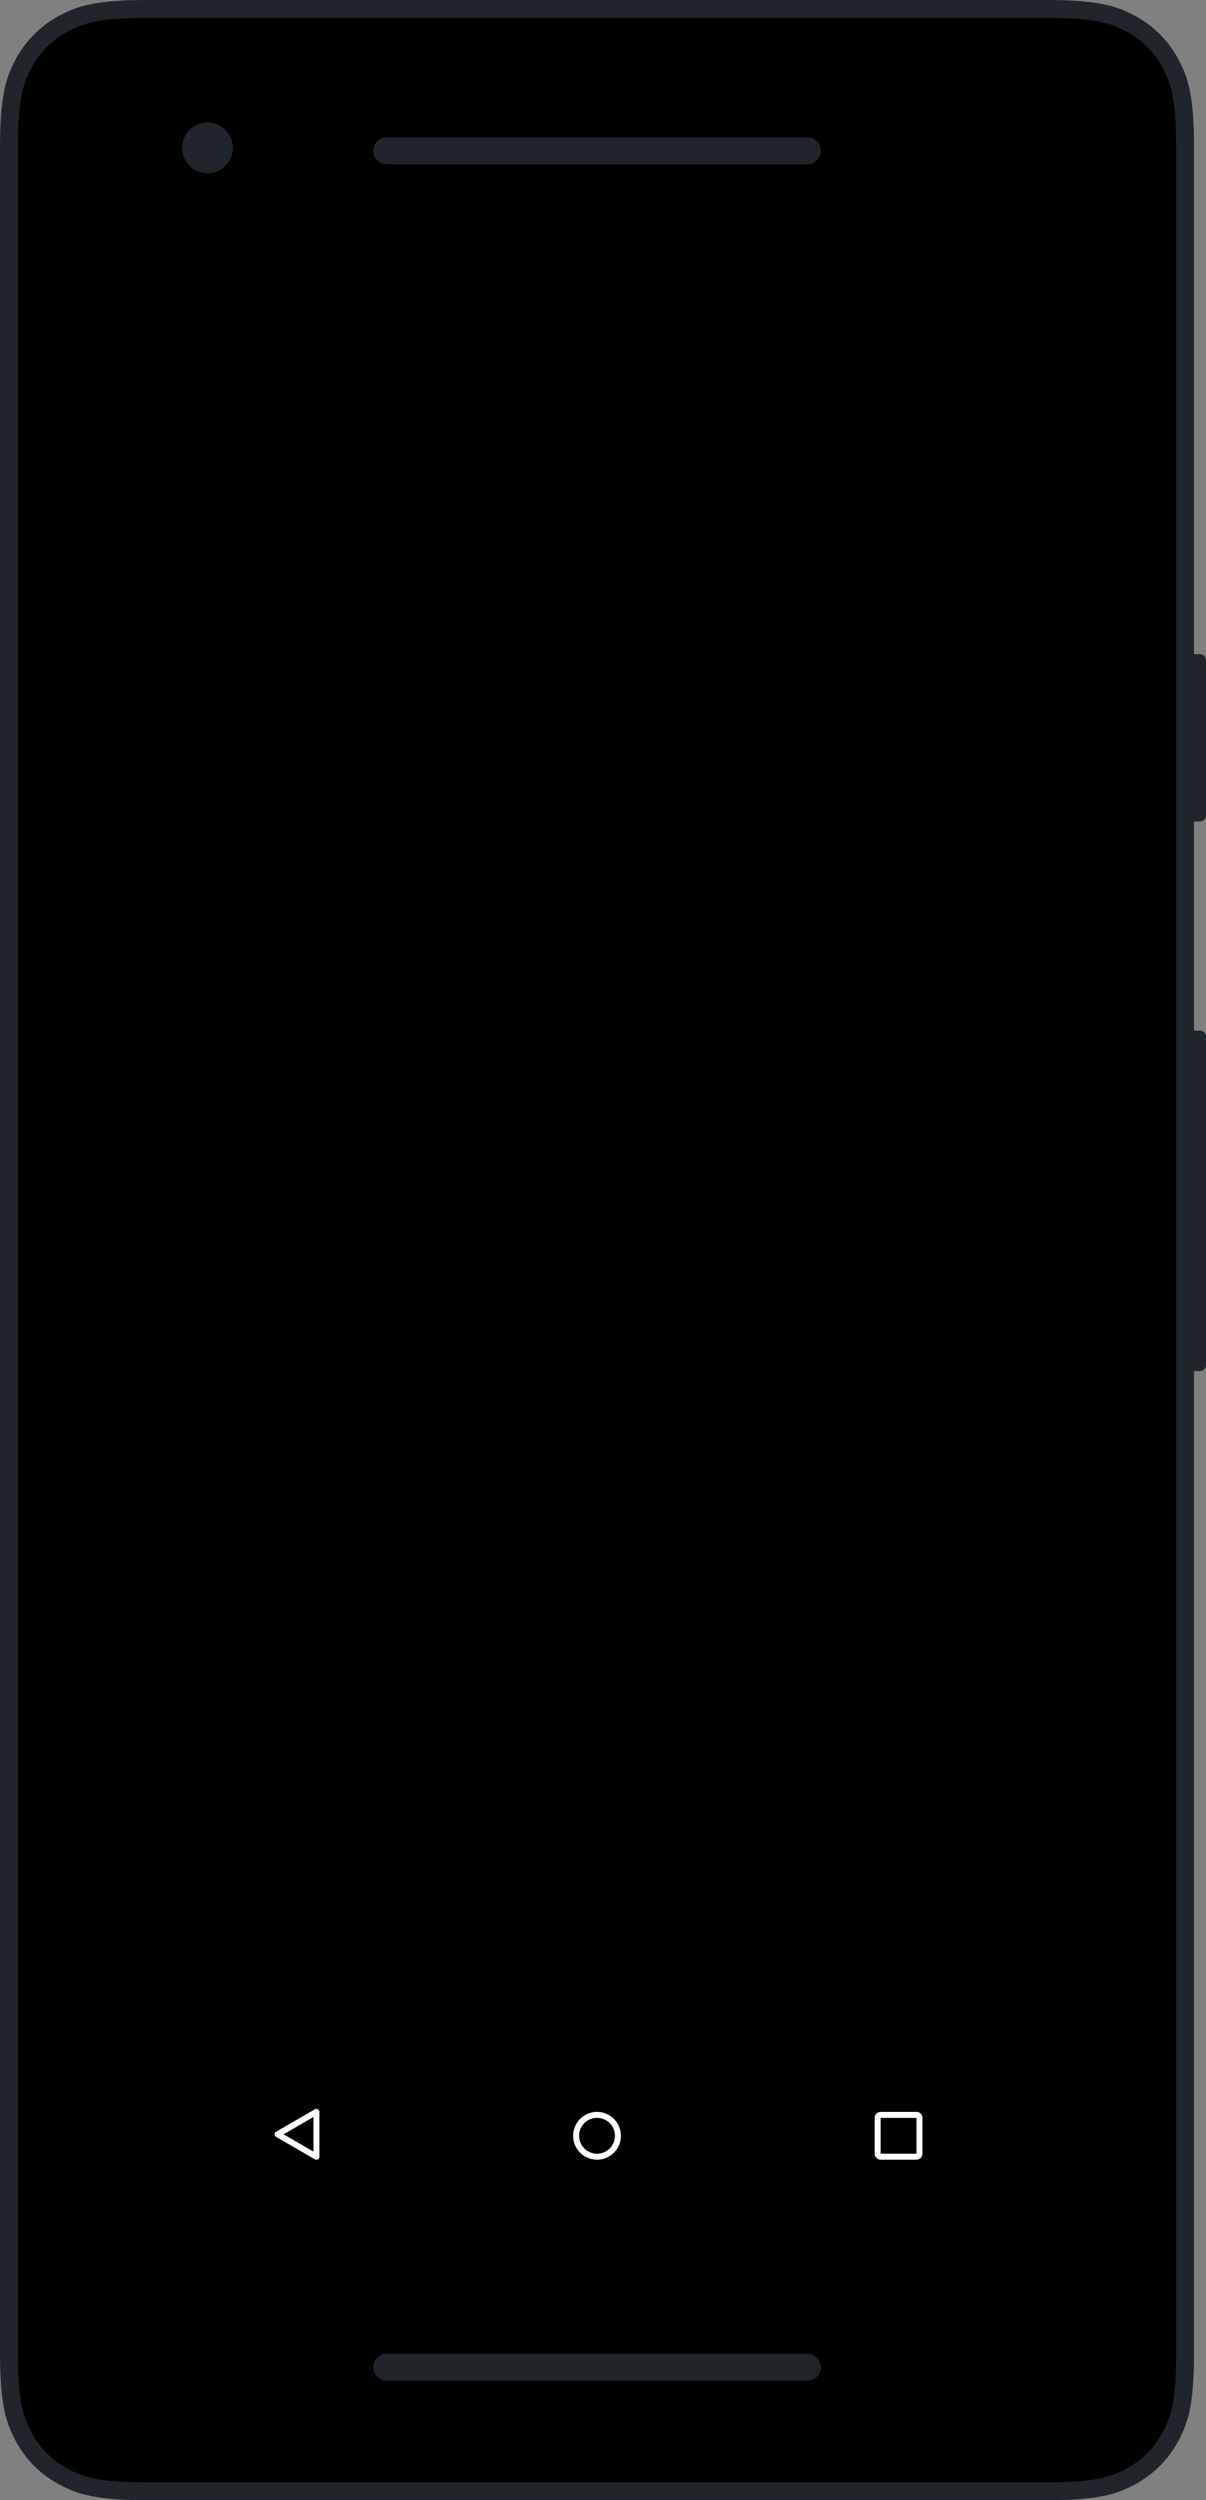 <svg xmlns="http://www.w3.org/2000/svg" width="404" height="837"><rect width="100%" height="100%" fill="#808080" stroke="none"/><g fill="none" fill-rule="evenodd"><path fill="#1F252A" fill-rule="nonzero" d="M400 219h1.44c.89 0 1.21.1 1.54.27.32.17.58.43.75.75.18.33.27.65.27 1.54v50.88c0 .89-.1 1.21-.27 1.54a1.81 1.81 0 0 1-.75.75c-.33.18-.65.27-1.54.27H400v70h1.44c.89 0 1.21.1 1.54.27.32.17.58.43.75.75.18.33.27.65.27 1.54v108.88c0 .89-.1 1.21-.27 1.54a1.81 1.81 0 0 1-.75.75c-.33.18-.65.27-1.54.27H400v328c0 17.39-1.81 23.7-5.21 30.05a35.43 35.43 0 0 1-14.74 14.74c-6.36 3.4-12.66 5.21-30.05 5.21H50c-17.39 0-23.7-1.81-30.05-5.21a35.43 35.43 0 0 1-14.74-14.74C1.8 810.69 0 804.39 0 787V50c0-17.4 1.81-23.7 5.21-30.05A35.43 35.43 0 0 1 19.95 5.21C26.31 1.8 32.61 0 50 0h300c17.39 0 23.7 1.81 30.05 5.21a35.43 35.43 0 0 1 14.74 14.74C398.2 26.31 400 32.61 400 50v169z"/><path fill="#000" d="M50 6h300c14.95 0 20.98 1.17 27.22 4.5a29.44 29.44 0 0 1 12.28 12.28c3.33 6.24 4.5 12.27 4.5 27.22v737c0 14.95-1.17 20.98-4.5 27.22a29.44 29.44 0 0 1-12.28 12.28c-6.24 3.33-12.27 4.5-27.22 4.5H50c-14.95 0-20.98-1.17-27.22-4.5a29.44 29.44 0 0 1-12.28-12.28C7.17 807.98 6 801.95 6 787V50c0-14.95 1.17-20.98 4.5-27.22A29.44 29.44 0 0 1 22.78 10.5C29.02 7.17 35.05 6 50 6zm79.5 40a4.5 4.5 0 0 0 0 9h141a4.5 4.5 0 0 0 0-9h-141zm0 742a4.5 4.5 0 0 0 0 9h141a4.5 4.5 0 0 0 0-9h-141zm-60-730a8.5 8.5 0 1 0 0-17 8.5 8.5 0 0 0 0 17z"/><path stroke="#FFF" stroke-width="2" d="m105.77 707.11-12.55 7.26c-.29.17-.29.1 0 .26l12.55 7.26c.3.17.23.2.23-.13v-14.51c0-.34.06-.3-.23-.14zM295 708a1 1 0 0 0-.99 1v12a1 1 0 0 0 1 1h12a1 1 0 0 0 1-1v-12a1 1 0 0 0-1-1h-12zm-95 14a7 7 0 1 0 0-14 7 7 0 0 0 0 14z"/></g></svg>